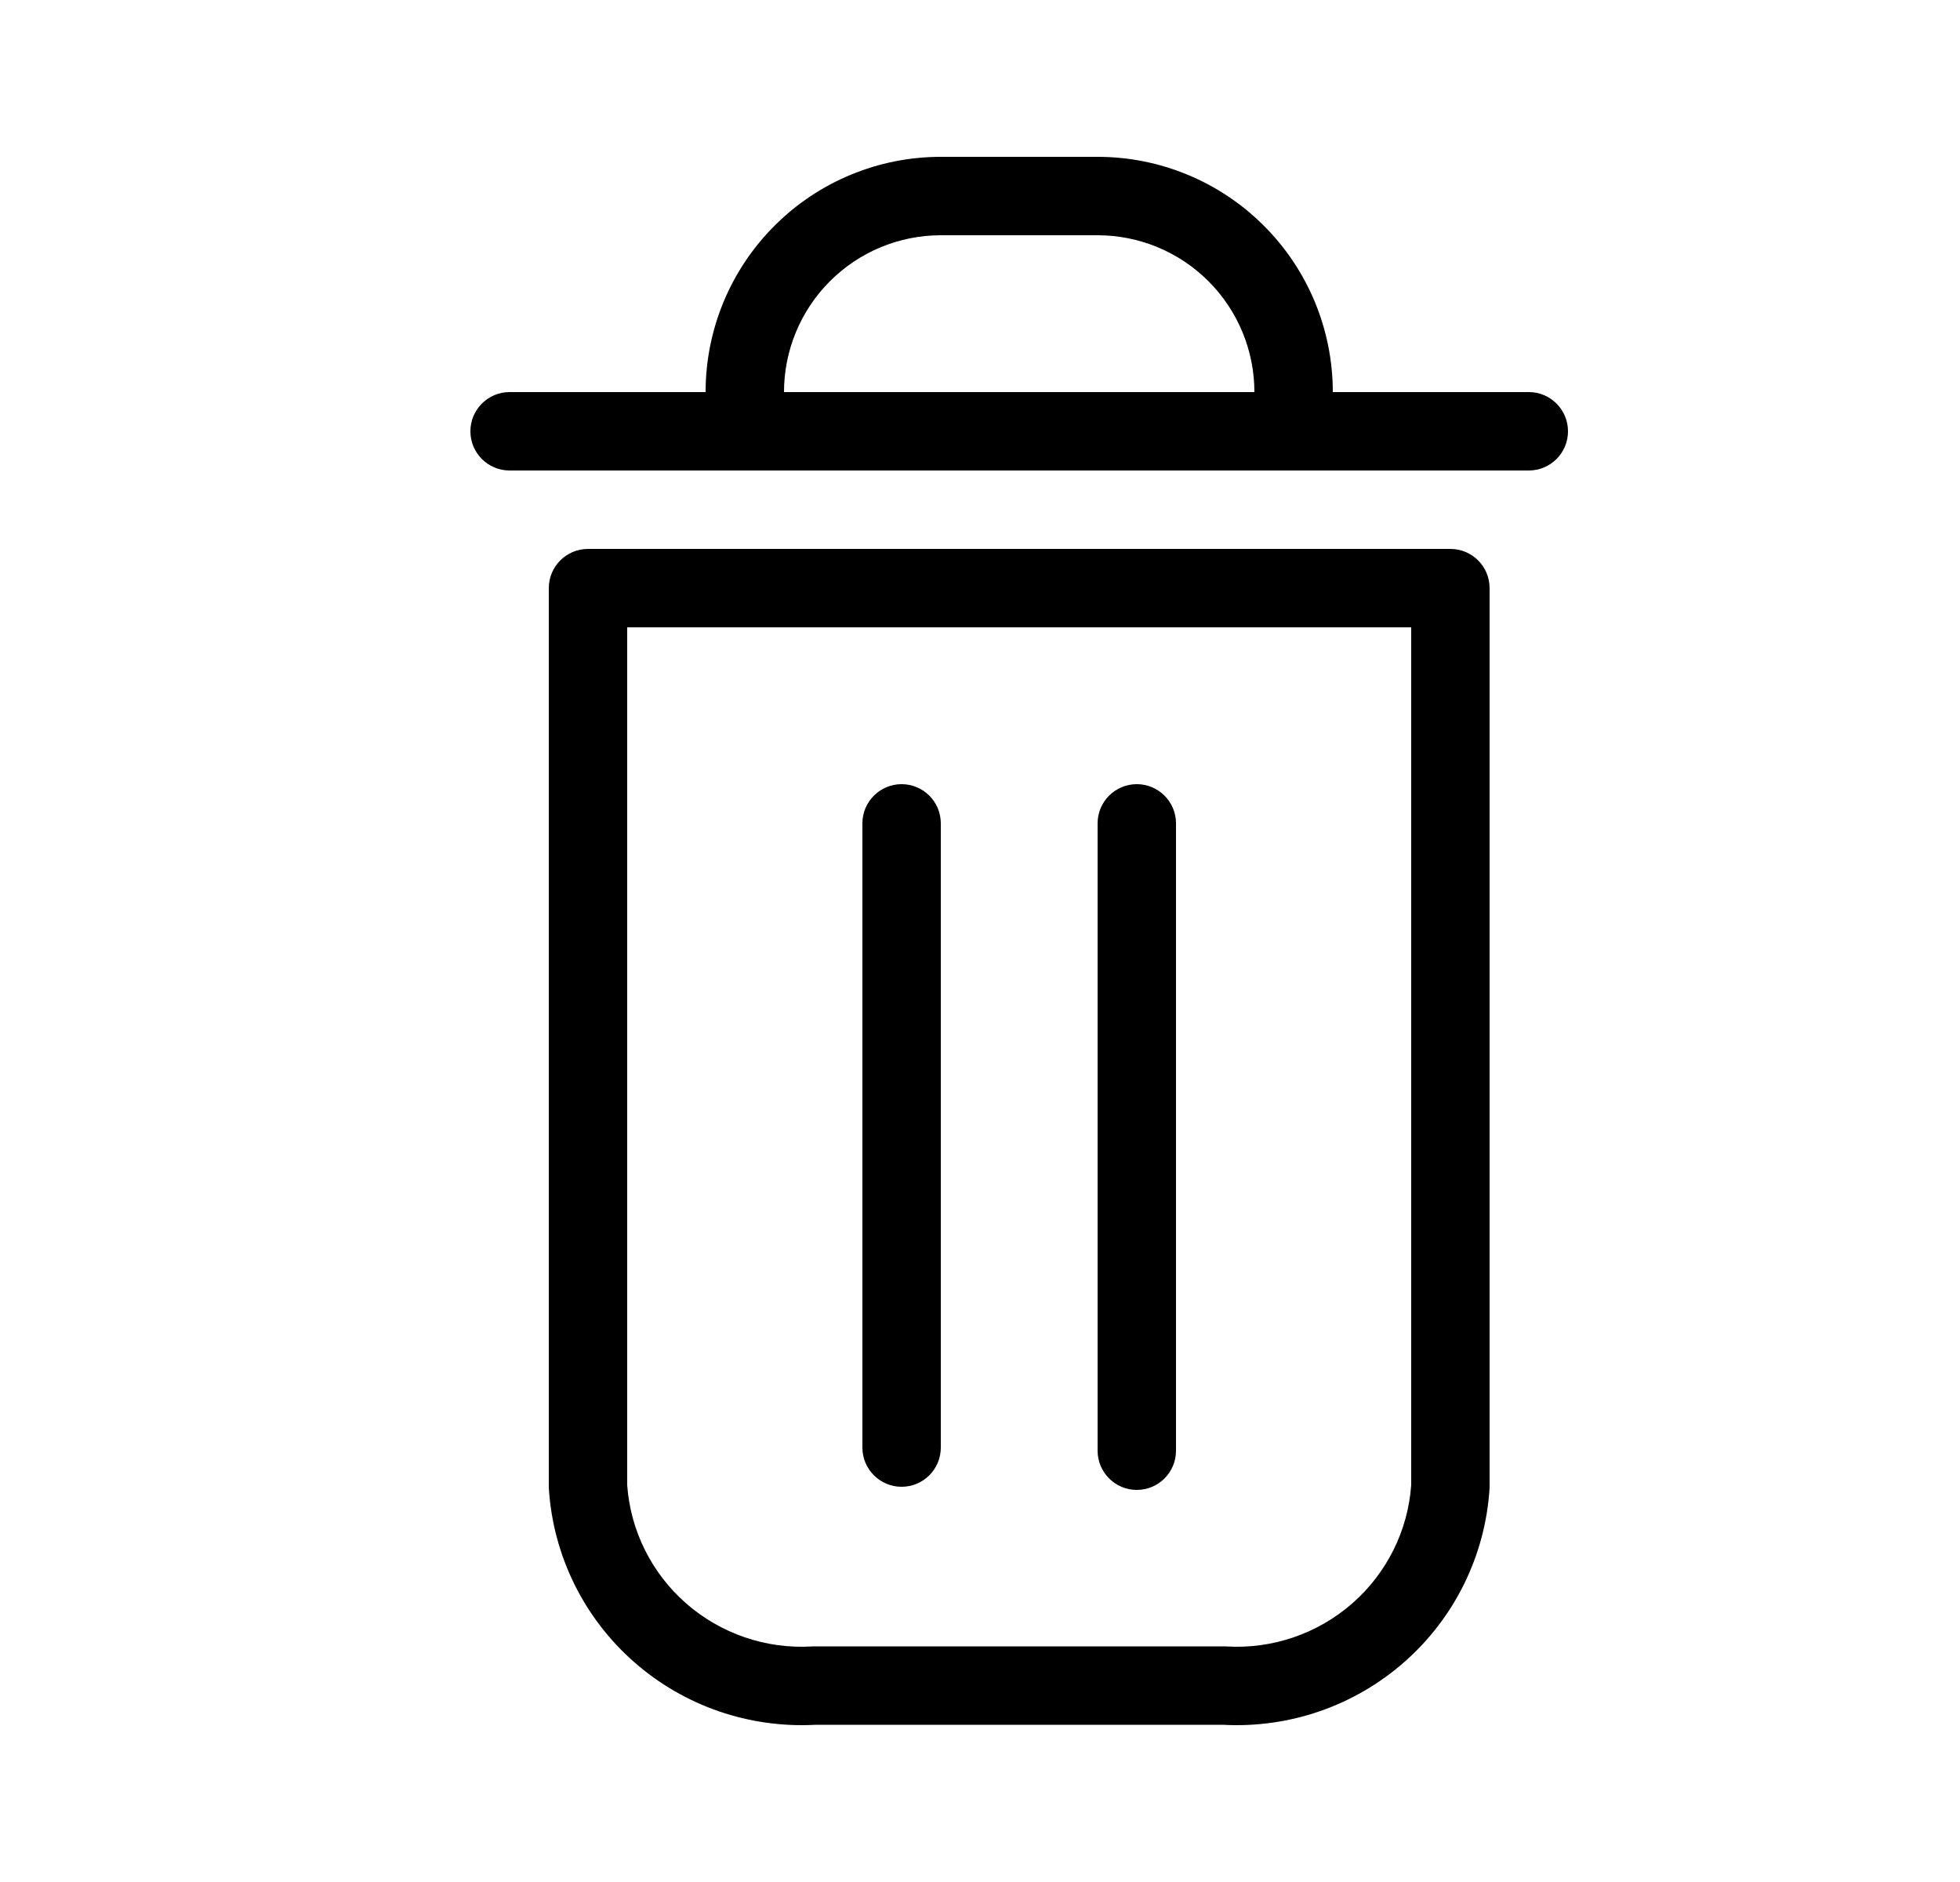 <svg width="25" height="24" viewBox="0 0 25 24" fill="none" xmlns="http://www.w3.org/2000/svg">
<path fill-rule="evenodd" clip-rule="evenodd" d="M9 5C9 4.204 9.316 3.441 9.879 2.879C10.441 2.316 11.204 2 12 2H14C14.796 2 15.559 2.316 16.121 2.879C16.684 3.441 17 4.204 17 5L19.5 5C19.776 5 20 5.224 20 5.5C20 5.776 19.776 6 19.5 6H6.5C6.224 6 6 5.776 6 5.5C6 5.224 6.224 5 6.5 5L9 5ZM10.586 3.586C10.961 3.211 11.47 3 12 3H14C14.53 3 15.039 3.211 15.414 3.586C15.789 3.961 16 4.47 16 5H10C10 4.47 10.211 3.961 10.586 3.586Z" fill="black"/>
<path d="M11.5 10C11.776 10 12 10.224 12 10.5V18.46C12 18.736 11.776 18.96 11.5 18.96C11.224 18.96 11 18.736 11 18.46V10.5C11 10.224 11.224 10 11.5 10Z" fill="black"/>
<path d="M15 10.5C15 10.224 14.776 10 14.5 10C14.224 10 14 10.224 14 10.5V18.5C14 18.776 14.224 19 14.5 19C14.776 19 15 18.776 15 18.5V10.5Z" fill="black"/>
<path fill-rule="evenodd" clip-rule="evenodd" d="M7 7.5C7 7.224 7.224 7 7.5 7H18.5C18.776 7 19 7.224 19 7.5V18.955C19 18.966 19 18.976 18.999 18.987C18.944 19.838 18.553 20.632 17.912 21.195C17.275 21.755 16.443 22.042 15.595 21.995H10.405C9.557 22.042 8.725 21.755 8.088 21.195C7.447 20.632 7.056 19.838 7.001 18.987C7 18.976 7 18.966 7 18.955V7.5ZM17.252 20.444C17.69 20.059 17.959 19.518 18 18.938V8H8V18.938C8.041 19.518 8.31 20.059 8.748 20.444C9.191 20.833 9.77 21.032 10.36 20.996C10.37 20.995 10.38 20.995 10.39 20.995H15.61C15.62 20.995 15.63 20.995 15.64 20.996C16.23 21.032 16.809 20.833 17.252 20.444Z" fill="black"/>
</svg>
